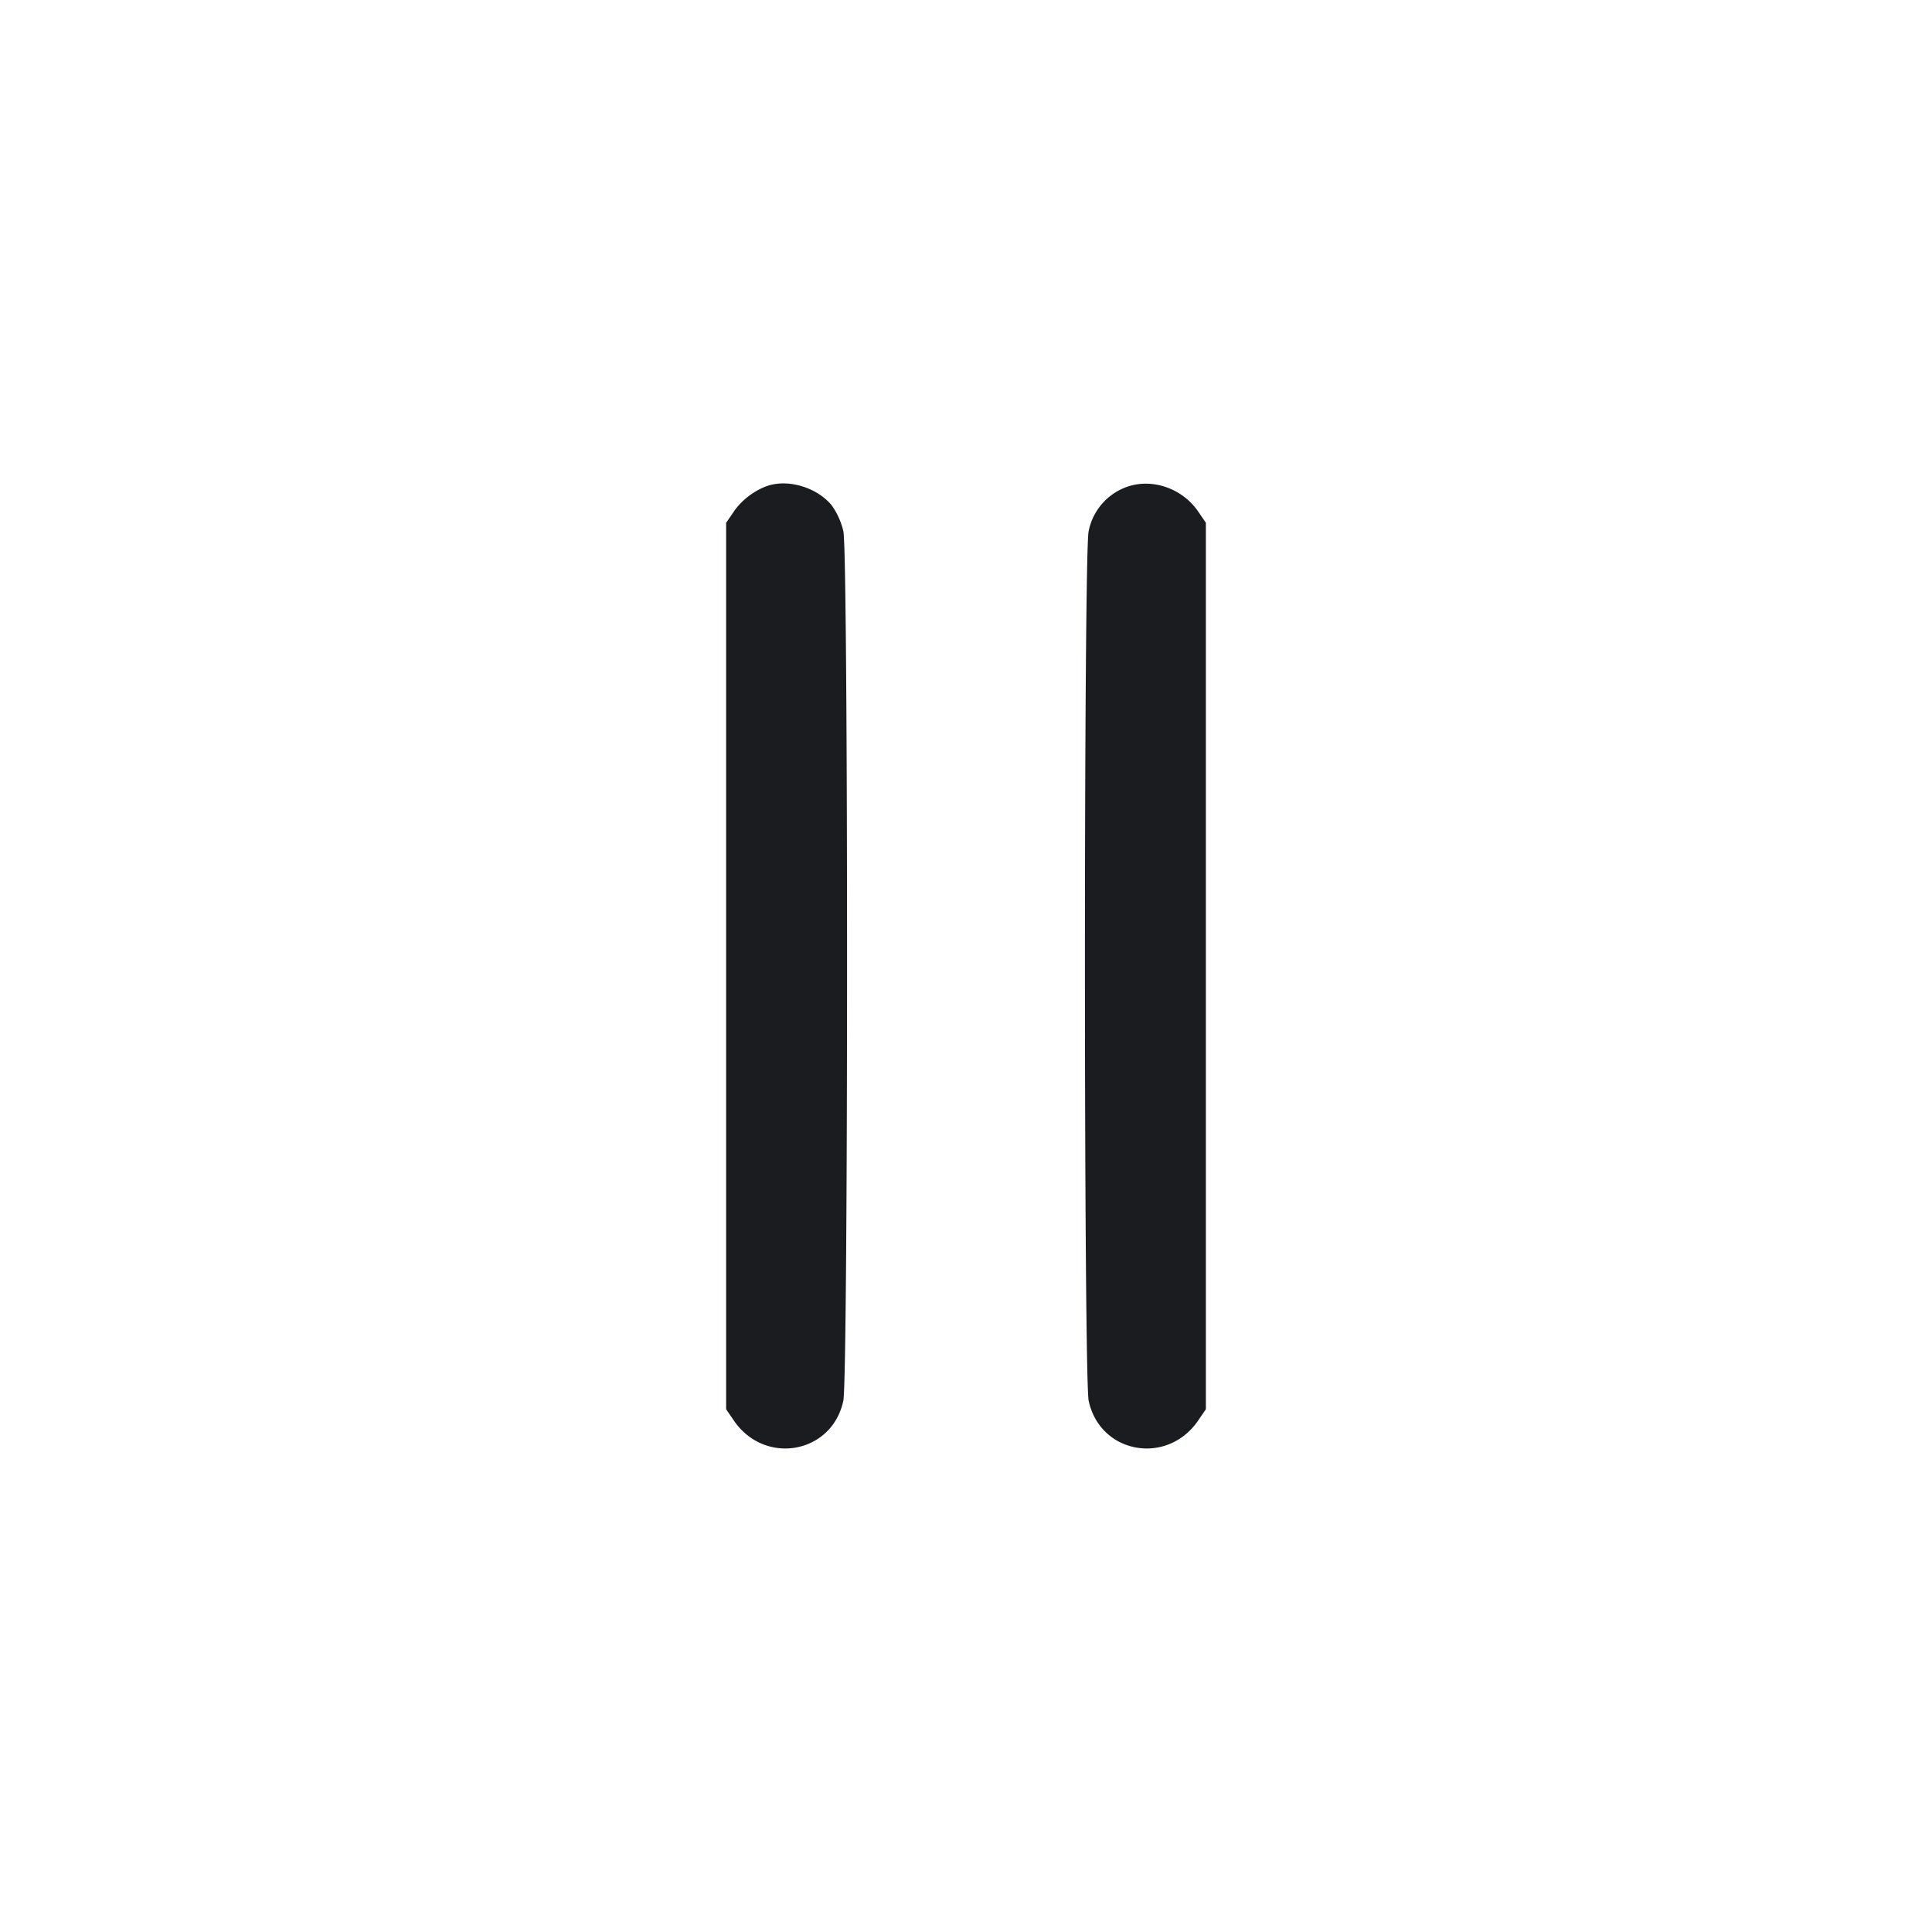 <svg xmlns="http://www.w3.org/2000/svg" width="32" height="32" fill="none"><path fill="#1A1C1F" fill-rule="evenodd" d="M12.72 8.045c-.213.07-.434.236-.562.423l-.131.191v14.682l.128.188c.514.75 1.625.55 1.813-.327.082-.383.083-14.019.001-14.401a1.2 1.2 0 0 0-.198-.437c-.244-.29-.708-.43-1.051-.319m5.864.052a.98.98 0 0 0-.553.704c-.082.382-.081 14.018.001 14.401.188.877 1.299 1.077 1.813.327l.128-.188V8.659l-.127-.186c-.283-.414-.833-.577-1.262-.376"/></svg>